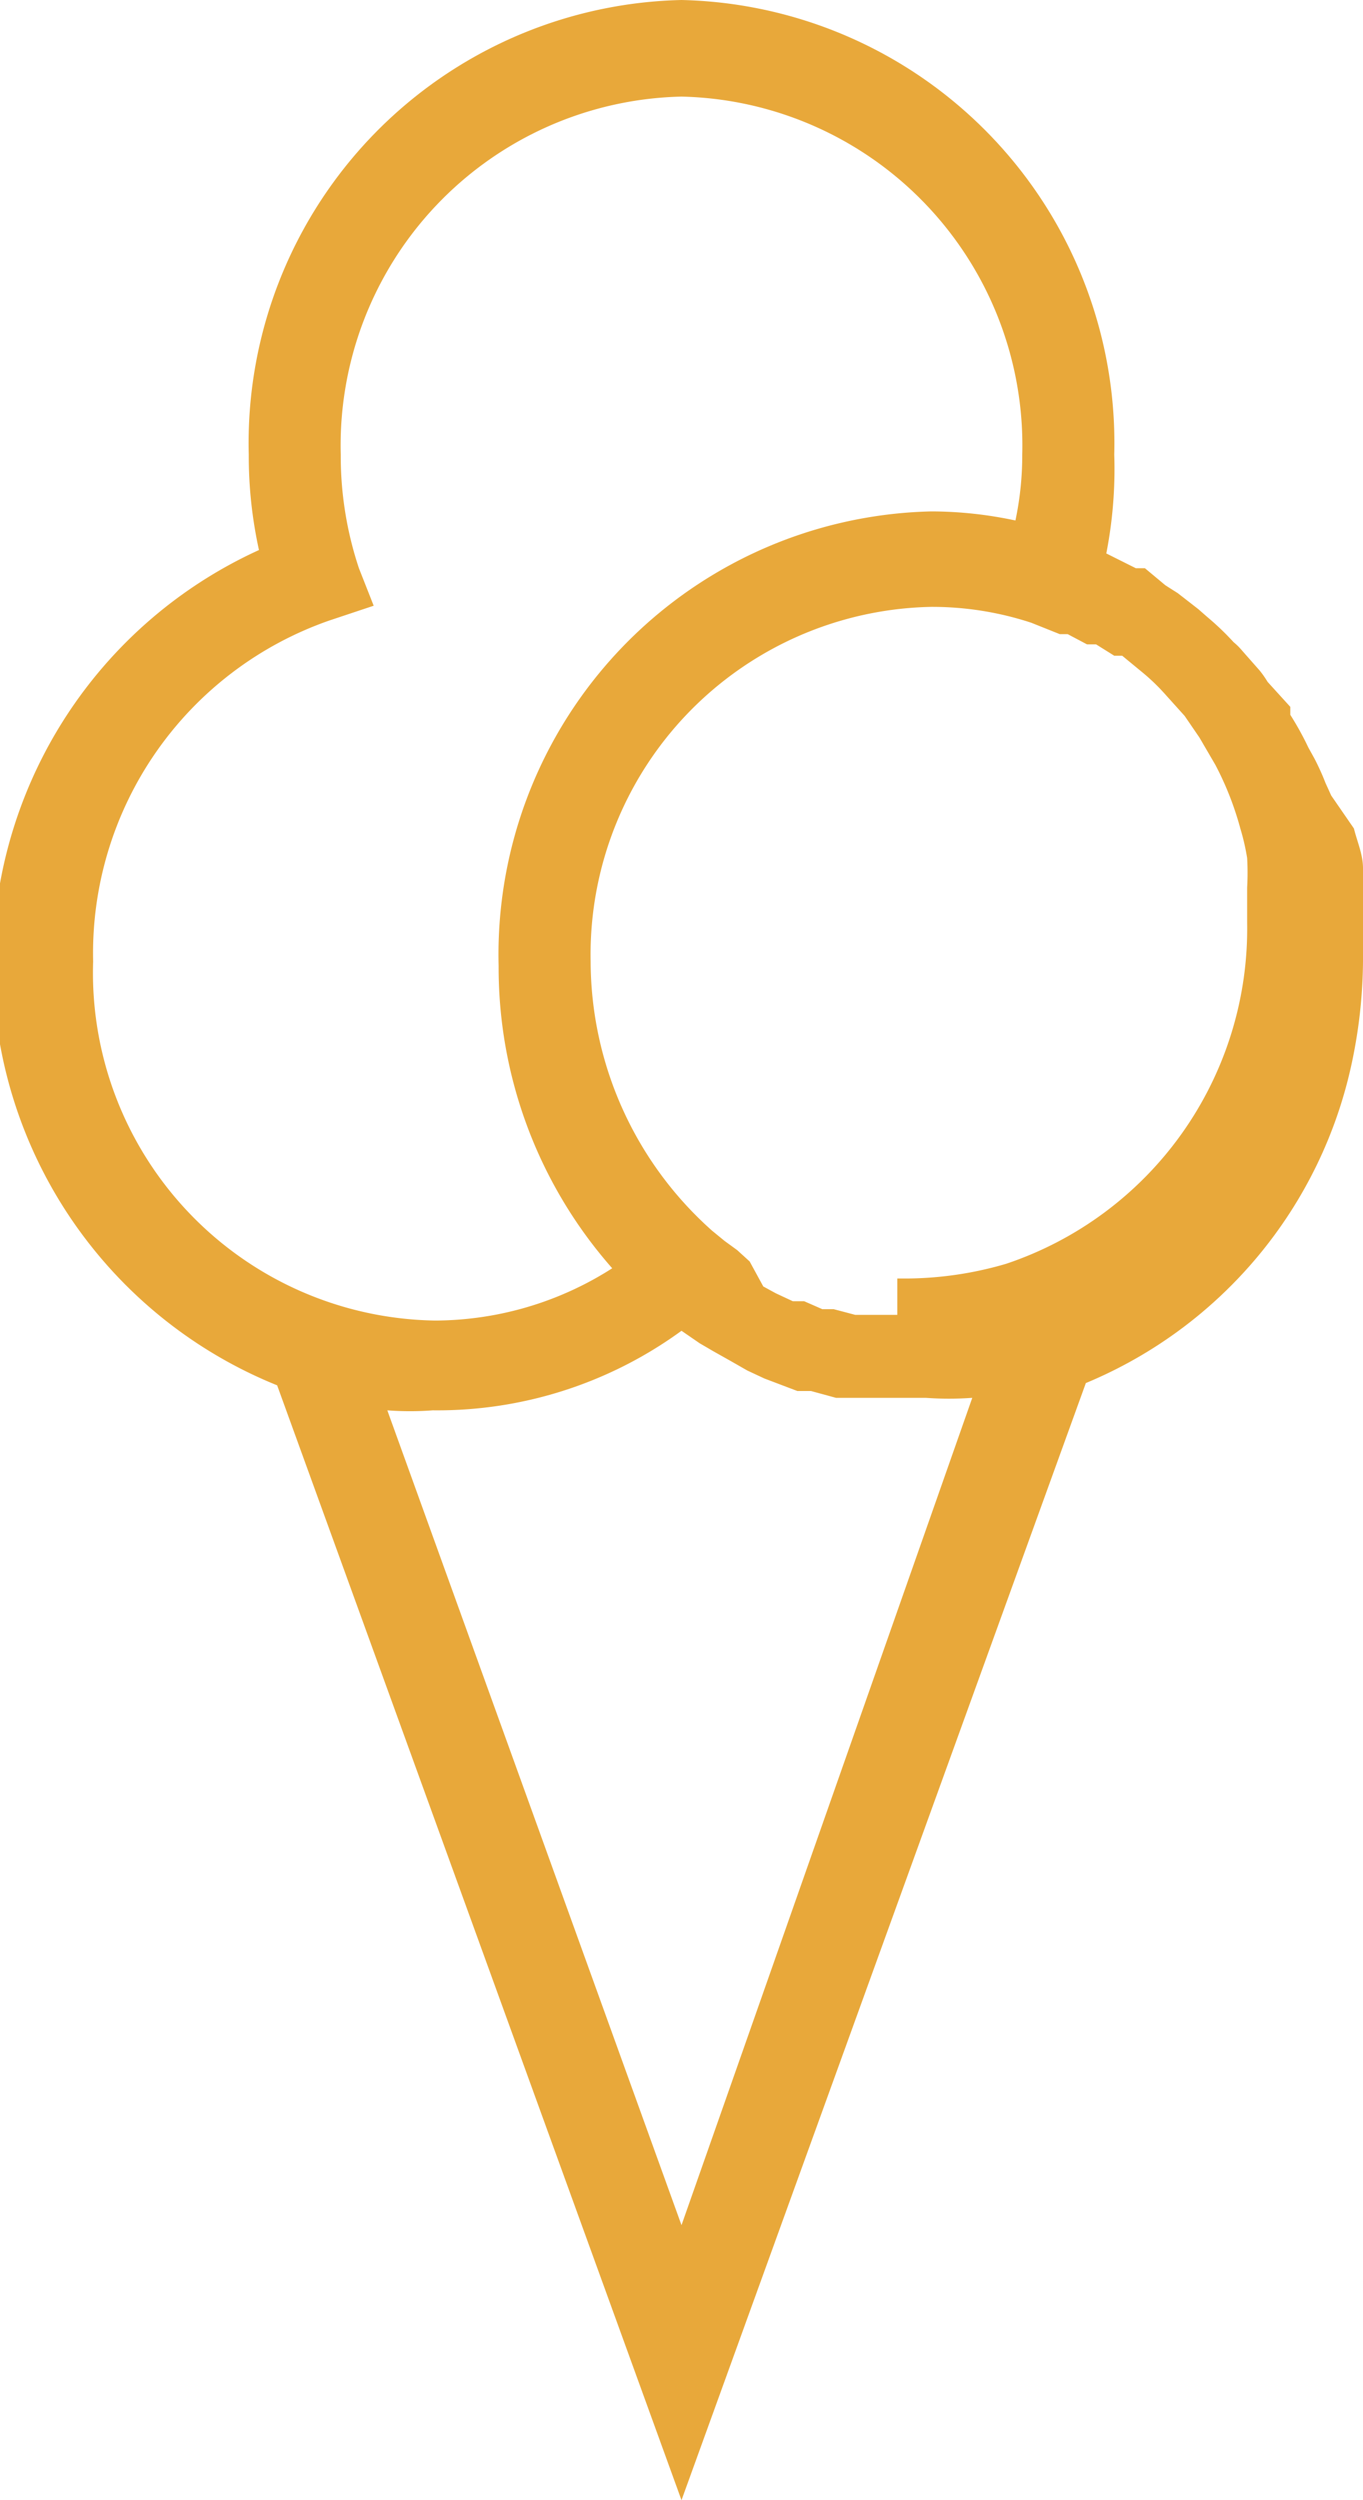 <svg xmlns="http://www.w3.org/2000/svg" viewBox="0 0 12 22"><defs><style>.cls-1{fill:#e8a83a;}</style></defs><title>menu_5_2</title><g id="Layer_2" data-name="Layer 2"><g id="Layer_1-2" data-name="Layer 1"><path class="cls-1" d="M11.9,9.36a4.43,4.43,0,0,0,.1-.9c0-.13,0-.25,0-.37V8a2.51,2.51,0,0,0,0-.27.29.29,0,0,0,0-.09c0-.12-.05-.23-.08-.35s0,0,0,0L11.72,7l-.05-.11a2.14,2.14,0,0,0-.1-.22l-.05-.09a2.69,2.69,0,0,0-.16-.29l0-.07L11.16,6a.86.86,0,0,0-.07-.1l-.15-.17a.6.6,0,0,0-.08-.08,2.39,2.39,0,0,0-.23-.22l-.08-.07-.18-.14-.11-.07L10.08,5,10,5l-.26-.13A3.86,3.86,0,0,0,9.81,4,3.9,3.9,0,0,0,6,0,3.9,3.9,0,0,0,2.19,4a3.86,3.86,0,0,0,.09.84,4,4,0,0,0,.16,7.35L6,22l3.56-9.83A3.94,3.94,0,0,0,11.9,9.36Zm-4,2.21H7.82l-.21,0-.08,0-.19-.05-.1,0-.16-.07-.1,0-.15-.07-.11-.06L6.6,11.1,6.49,11l-.11-.08-.11-.09A3.18,3.18,0,0,1,5.2,8.46a3.06,3.06,0,0,1,3-3.12,2.8,2.8,0,0,1,.88.14h0l.25.1.07,0,.17.09.08,0,.16.1.07,0,.17.14,0,0a1.8,1.8,0,0,1,.2.19h0l.18.2,0,0,.13.19,0,0,.14.24h0a2.72,2.72,0,0,1,.22.56s0,0,0,0a2,2,0,0,1,.06.26.06.06,0,0,1,0,0,2.34,2.34,0,0,1,0,.26.06.06,0,0,0,0,0c0,.11,0,.21,0,.31a3.11,3.11,0,0,1-2.12,3,3.16,3.16,0,0,1-.87.13H7.9ZM.82,8.46a3.1,3.1,0,0,1,2.08-3l.39-.13L3.16,5A3.12,3.12,0,0,1,3,4,3.07,3.07,0,0,1,6,.85,3.07,3.07,0,0,1,9,4a2.78,2.78,0,0,1-.06.58,3.57,3.57,0,0,0-.74-.08,3.9,3.9,0,0,0-3.81,4,4,4,0,0,0,1,2.66,2.91,2.91,0,0,1-1.56.46A3.06,3.06,0,0,1,.82,8.46ZM6,19.58,3.41,12.41a2.6,2.6,0,0,0,.4,0A3.65,3.65,0,0,0,6,11.71H6l.16.11.12.07.16.09.14.08.15.07.29.11.12,0,.22.06.13,0,.23,0,.11,0,.32,0h0a2.83,2.83,0,0,0,.41,0Z"/></g></g></svg>